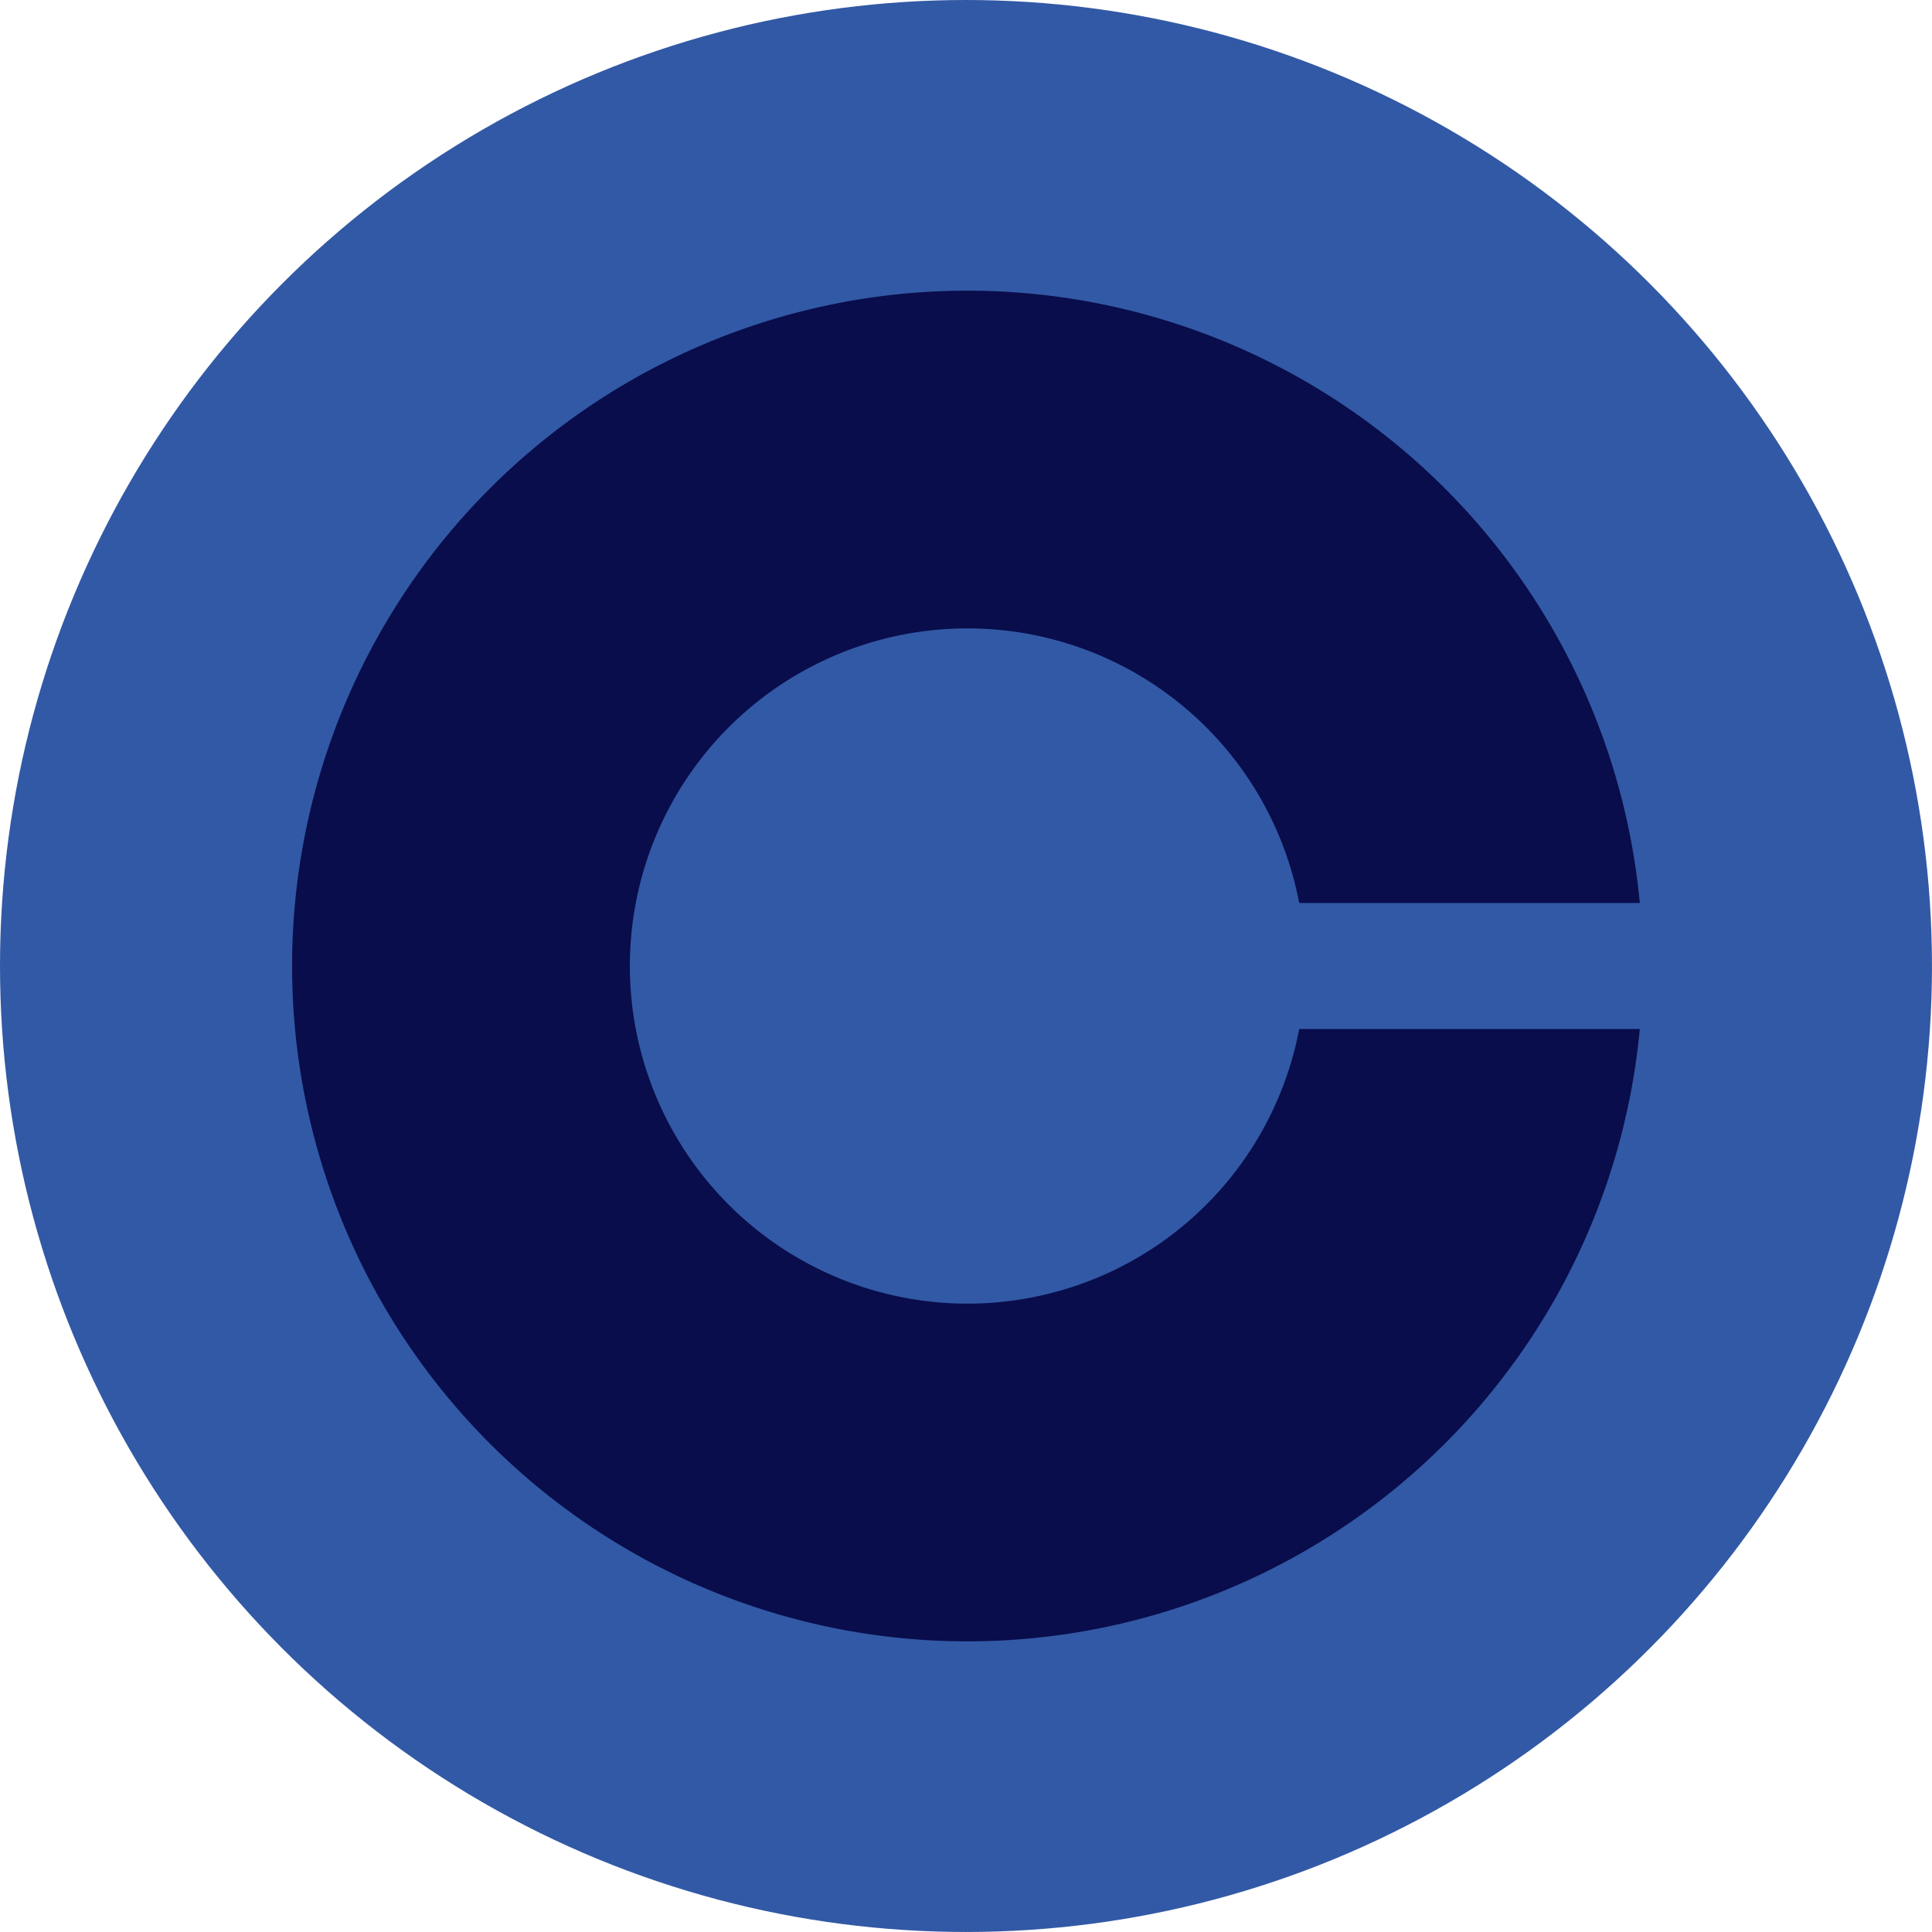 <svg id="Coinbase_New" data-name="Coinbase New" xmlns="http://www.w3.org/2000/svg" width="98.125" height="98.125" viewBox="0 0 98.125 98.125">
    <g id="Group_176289" data-name="Group 176289">
        <ellipse id="Ellipse_28" data-name="Ellipse 28" cx="49.062" cy="49.062" rx="49.062" ry="49.062" fill="#3259a5"/>
        <path id="Path_270925" data-name="Path 270925" d="M566.251,215.676a17.148,17.148,0,1,1,0-6.4h17.3a34.3,34.3,0,1,0,0,6.4Z" transform="translate(-500.266 -163.413)" fill="#090d4c"/>
    </g>
</svg>
